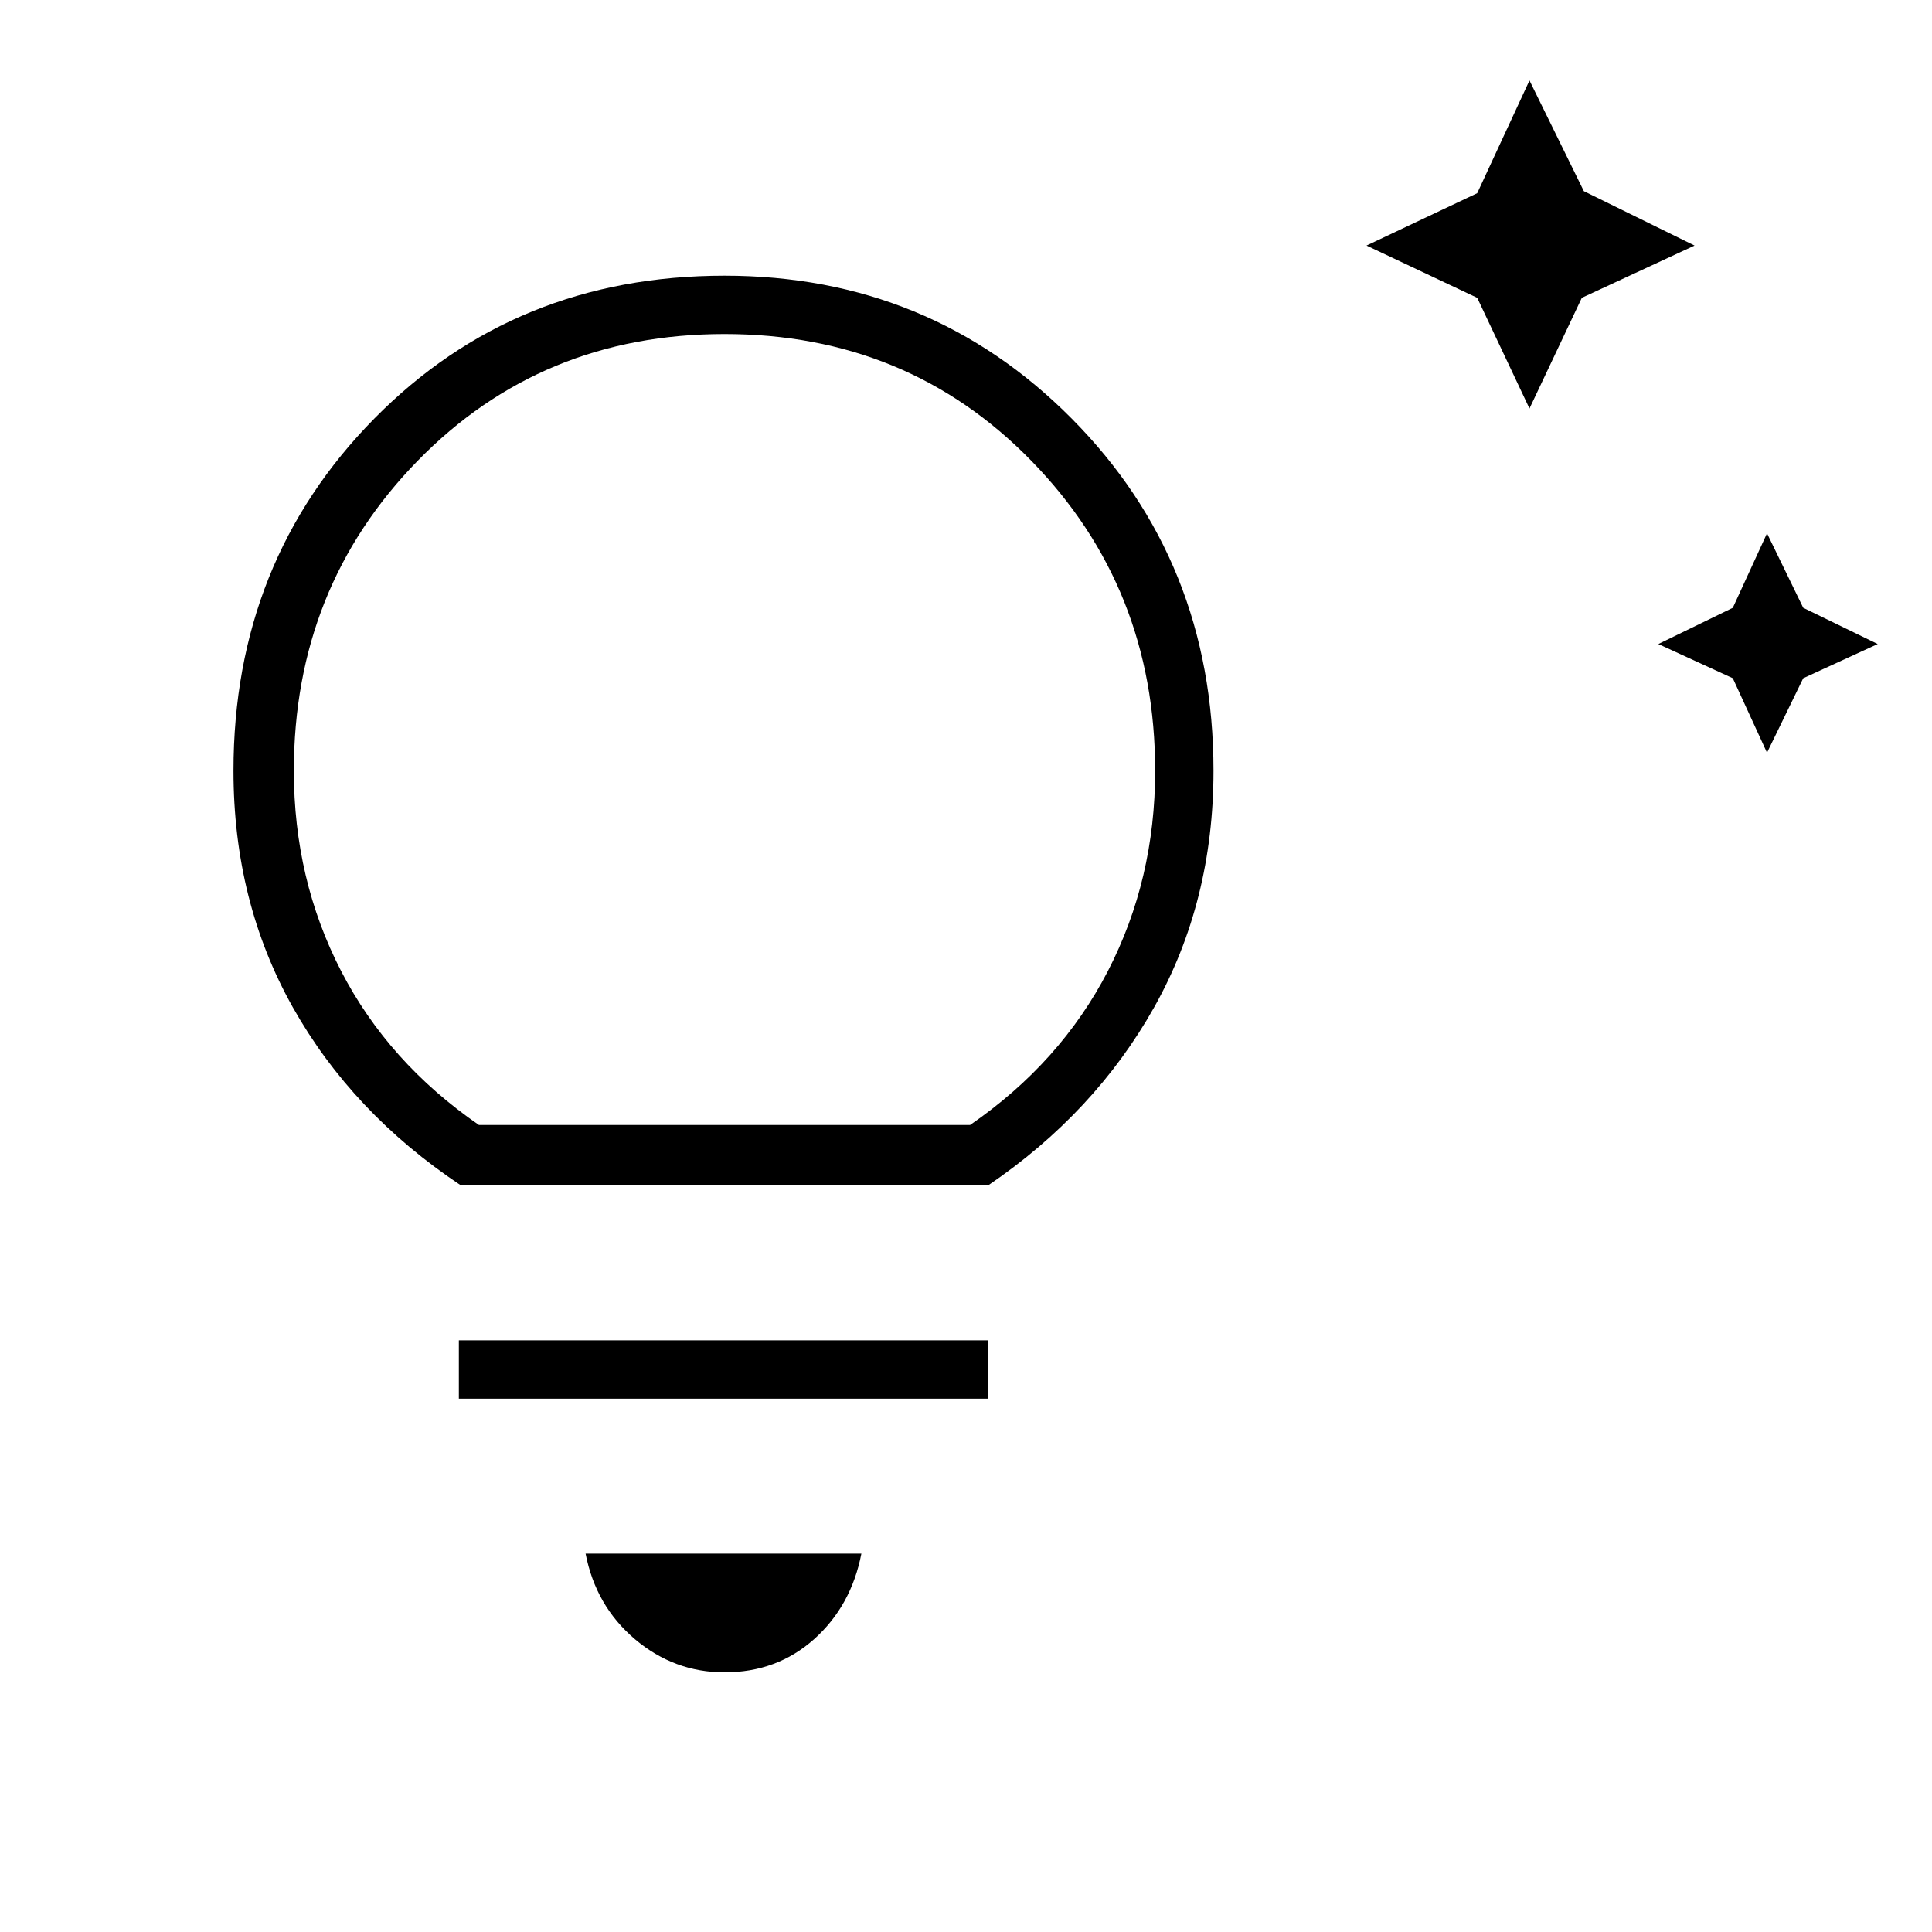 <svg xmlns="http://www.w3.org/2000/svg" height="20" width="20"><path d="m18.292 7.792-.354-.771-.771-.354.771-.375.354-.771.375.771.771.375-.771.354Zm-2.459-3.563-.541-1.146-1.146-.541L15.292 2l.541-1.167.563 1.146 1.146.563-1.167.541ZM7.5 17.312q-.521 0-.927-.343-.406-.344-.511-.886h2.855q-.105.542-.49.886-.385.343-.927.343Zm-2.75-2.833v-.604h5.479v.604Zm.021-2.208q-1.125-.75-1.74-1.844-.614-1.094-.614-2.448 0-2.167 1.458-3.646T7.5 2.854q2.125 0 3.594 1.479 1.468 1.479 1.468 3.646 0 1.354-.614 2.448-.615 1.094-1.719 1.844Zm.187-.625h5.084q.937-.646 1.427-1.594.489-.948.489-2.073 0-1.896-1.281-3.208Q9.396 3.458 7.5 3.458q-1.896 0-3.177 1.313-1.281 1.312-1.281 3.208 0 1.125.489 2.073.49.948 1.427 1.594Zm2.542 0Z"/></svg>